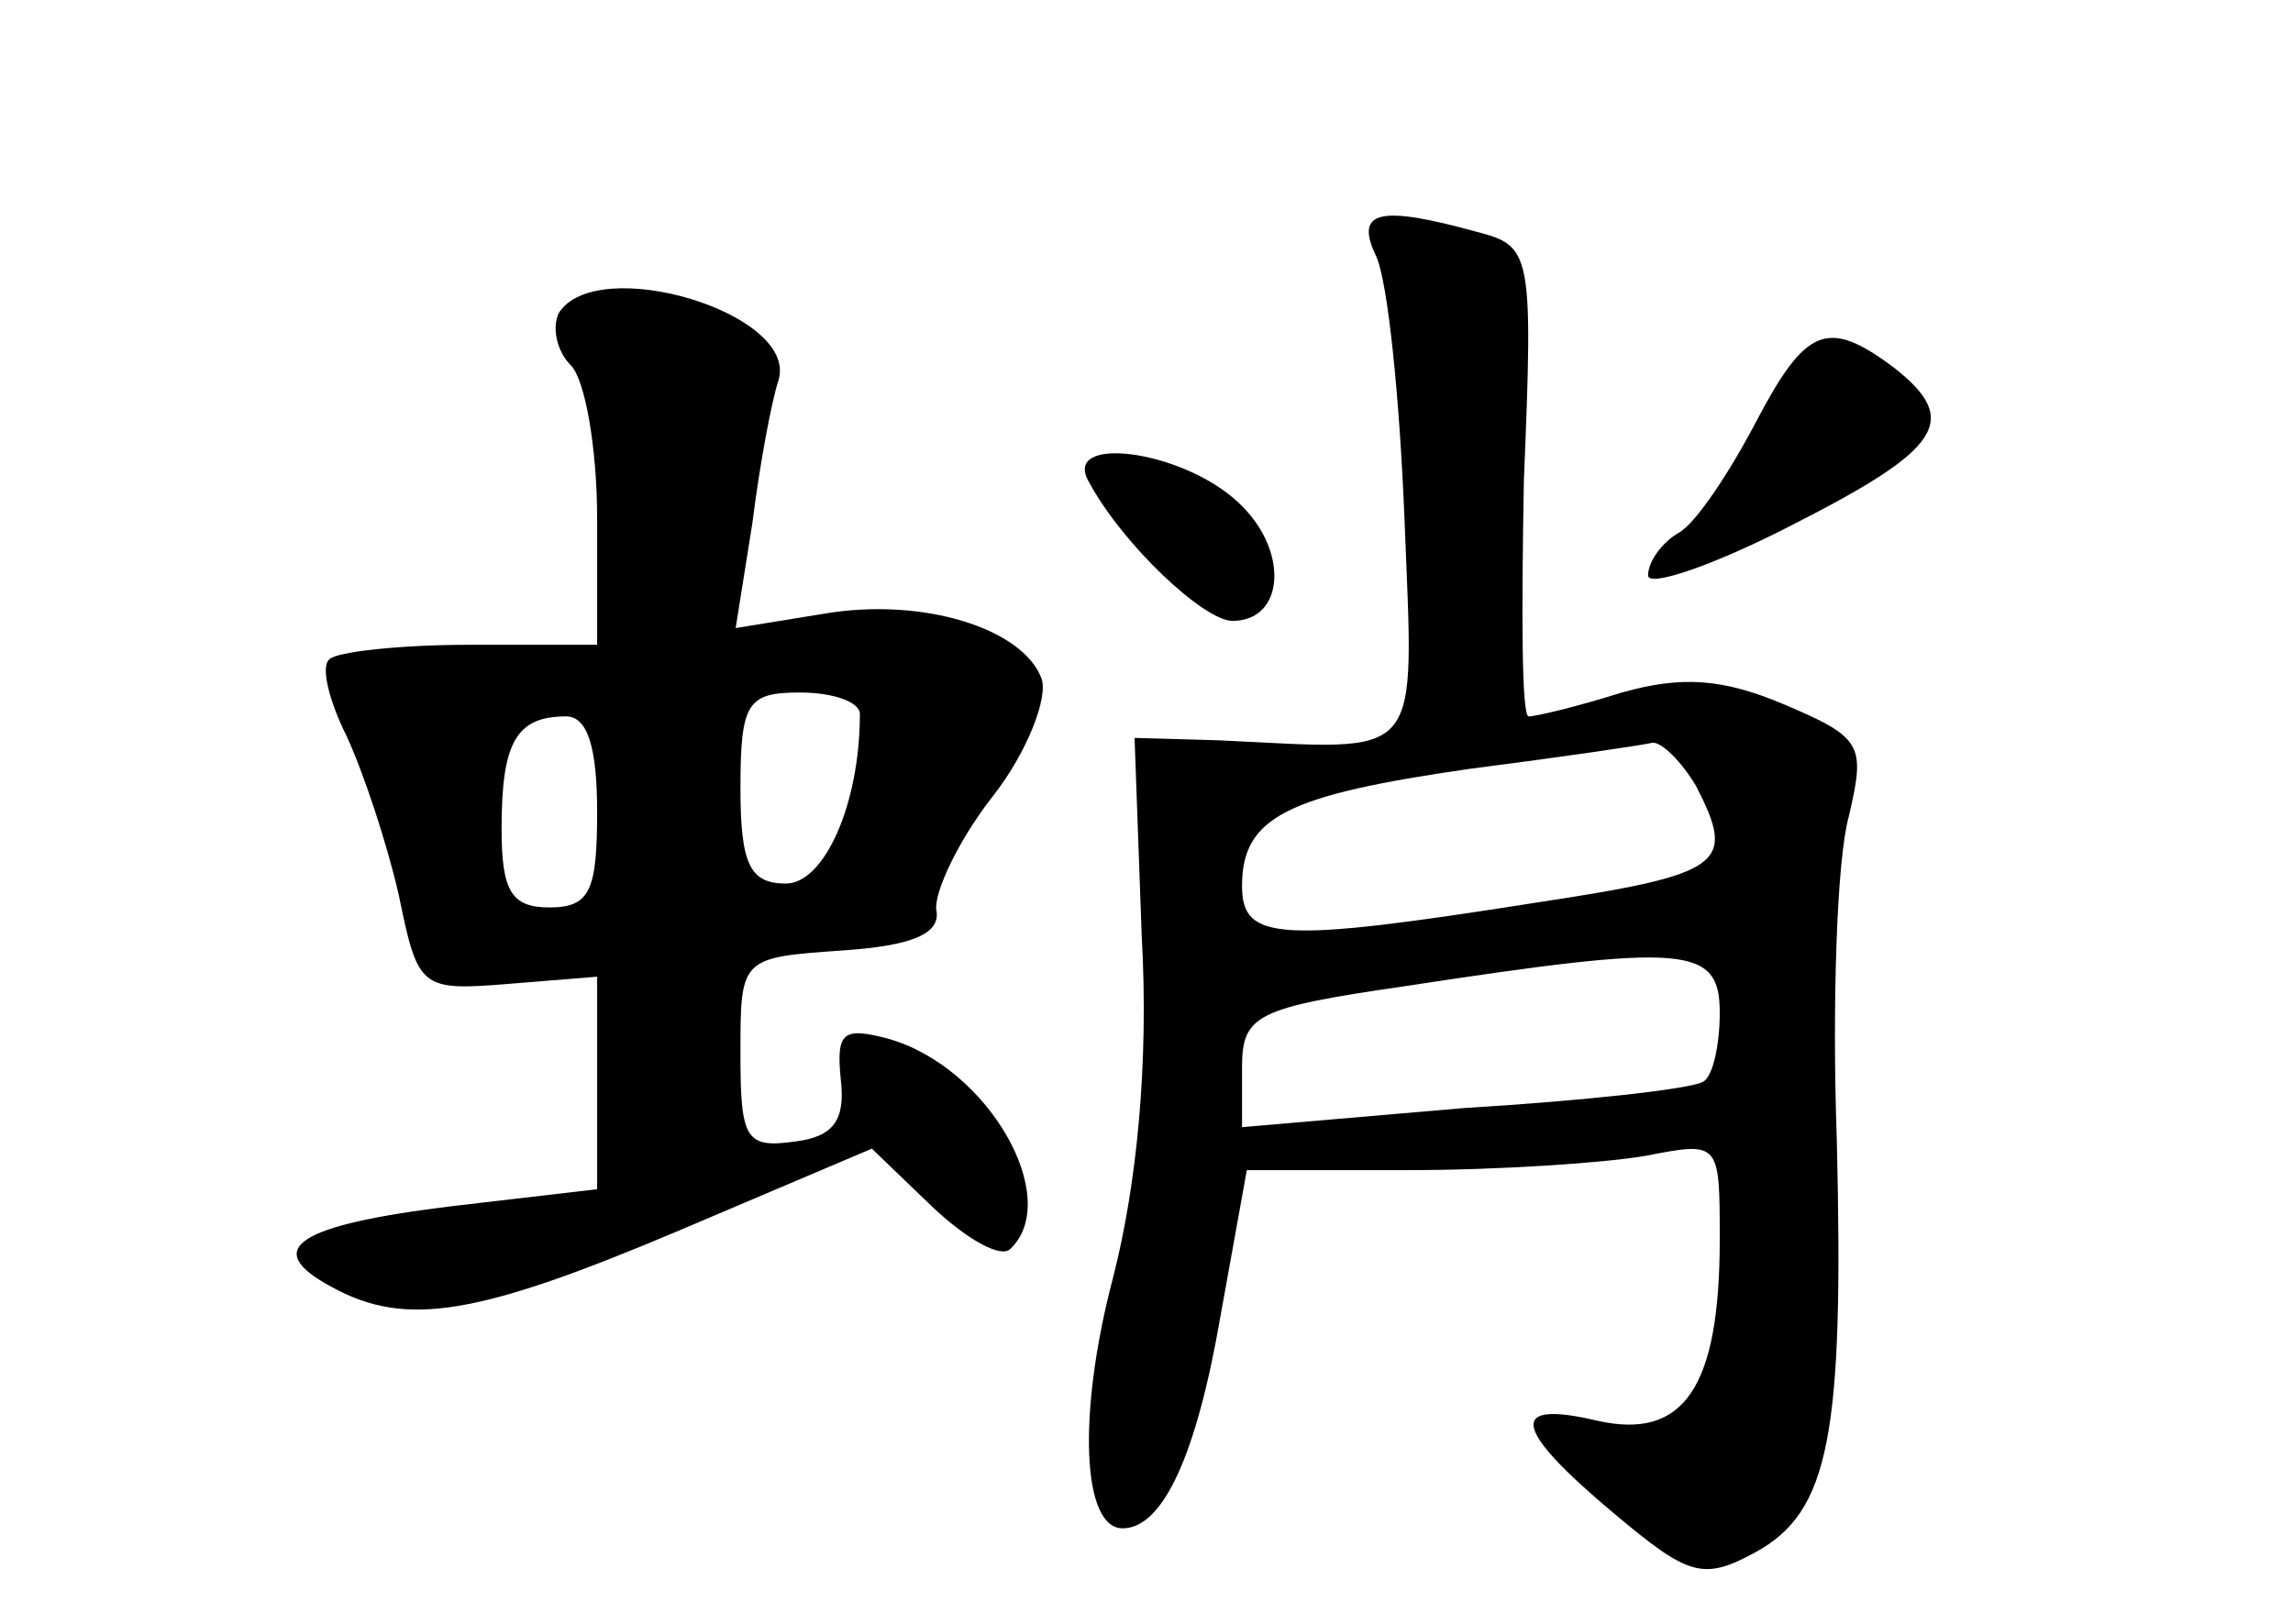<?xml version="1.0" standalone="no"?>
<!DOCTYPE svg PUBLIC "-//W3C//DTD SVG 20010904//EN"
 "http://www.w3.org/TR/2001/REC-SVG-20010904/DTD/svg10.dtd">
<svg version="1.0" xmlns="http://www.w3.org/2000/svg"
 width="96pt" height="68pt" viewBox="0 0 96 68"
 preserveAspectRatio="xMidYMid meet">
<g transform="translate(0,68) scale(0.1,-0.1)"
fill="#000000" stroke="none">
<path d="M576 573 c5 -10 10 -60 12 -110 4 -104 9 -97 -78 -93 l-35 1 3 -83
c3 -53 -2 -104 -12 -143 -15 -57 -13 -105 4 -105 17 0 31 31 41 89 l11 61 68
0 c37 0 82 3 99 6 31 6 31 6 31 -35 0 -62 -15 -84 -51 -76 -38 9 -36 -3 7 -39
31 -26 37 -28 59 -16 31 17 37 49 34 173 -2 56 0 117 5 135 7 30 6 33 -27 47
-26 11 -43 12 -68 5 -19 -6 -36 -10 -39 -10 -3 0 -3 44 -2 99 4 96 3 98 -20
104 -40 11 -51 9 -42 -10z m134 -222 c17 -33 12 -37 -67 -49 -108 -17 -123
-16 -123 7 0 29 19 38 95 49 39 5 73 10 77 11 4 0 12 -8 18 -18z m10 -95 c0
-14 -3 -27 -7 -29 -5 -3 -50 -8 -100 -11 l-93 -8 0 25 c0 22 6 25 68 34 118
18 132 17 132 -11z"/>
<path d="M234 549 c-3 -6 -1 -16 5 -22 6 -6 11 -35 11 -64 l0 -53 -53 0 c-30
0 -56 -3 -59 -6 -4 -3 0 -18 7 -32 7 -15 17 -45 22 -67 8 -39 9 -40 46 -37
l37 3 0 -45 0 -44 -60 -7 c-66 -8 -81 -18 -51 -34 31 -17 61 -12 146 24 l80
34 26 -25 c14 -13 28 -21 32 -17 22 21 -9 76 -51 88 -19 5 -22 3 -20 -17 2
-17 -3 -24 -19 -26 -21 -3 -23 1 -23 37 0 40 0 40 43 43 29 2 41 7 39 17 -1 7
9 29 24 48 14 18 23 41 20 49 -8 21 -50 34 -91 27 l-37 -6 7 44 c3 24 8 51 11
60 8 28 -76 53 -92 28z m126 -168 c0 -38 -15 -71 -31 -71 -15 0 -19 8 -19 40
0 36 3 40 25 40 14 0 25 -4 25 -9z m-110 -41 c0 -33 -3 -40 -20 -40 -16 0 -20
7 -20 33 0 36 6 47 27 47 9 0 13 -13 13 -40z"/>
<path d="M735 503 c-11 -21 -25 -42 -32 -46 -7 -4 -13 -12 -13 -18 0 -5 27 4
60 21 63 32 71 44 43 66 -28 21 -37 17 -58 -23z"/>
<path d="M456 478 c14 -26 48 -58 60 -58 22 0 24 30 2 50 -24 22 -74 28 -62 8z"/>
</g>
</svg>
